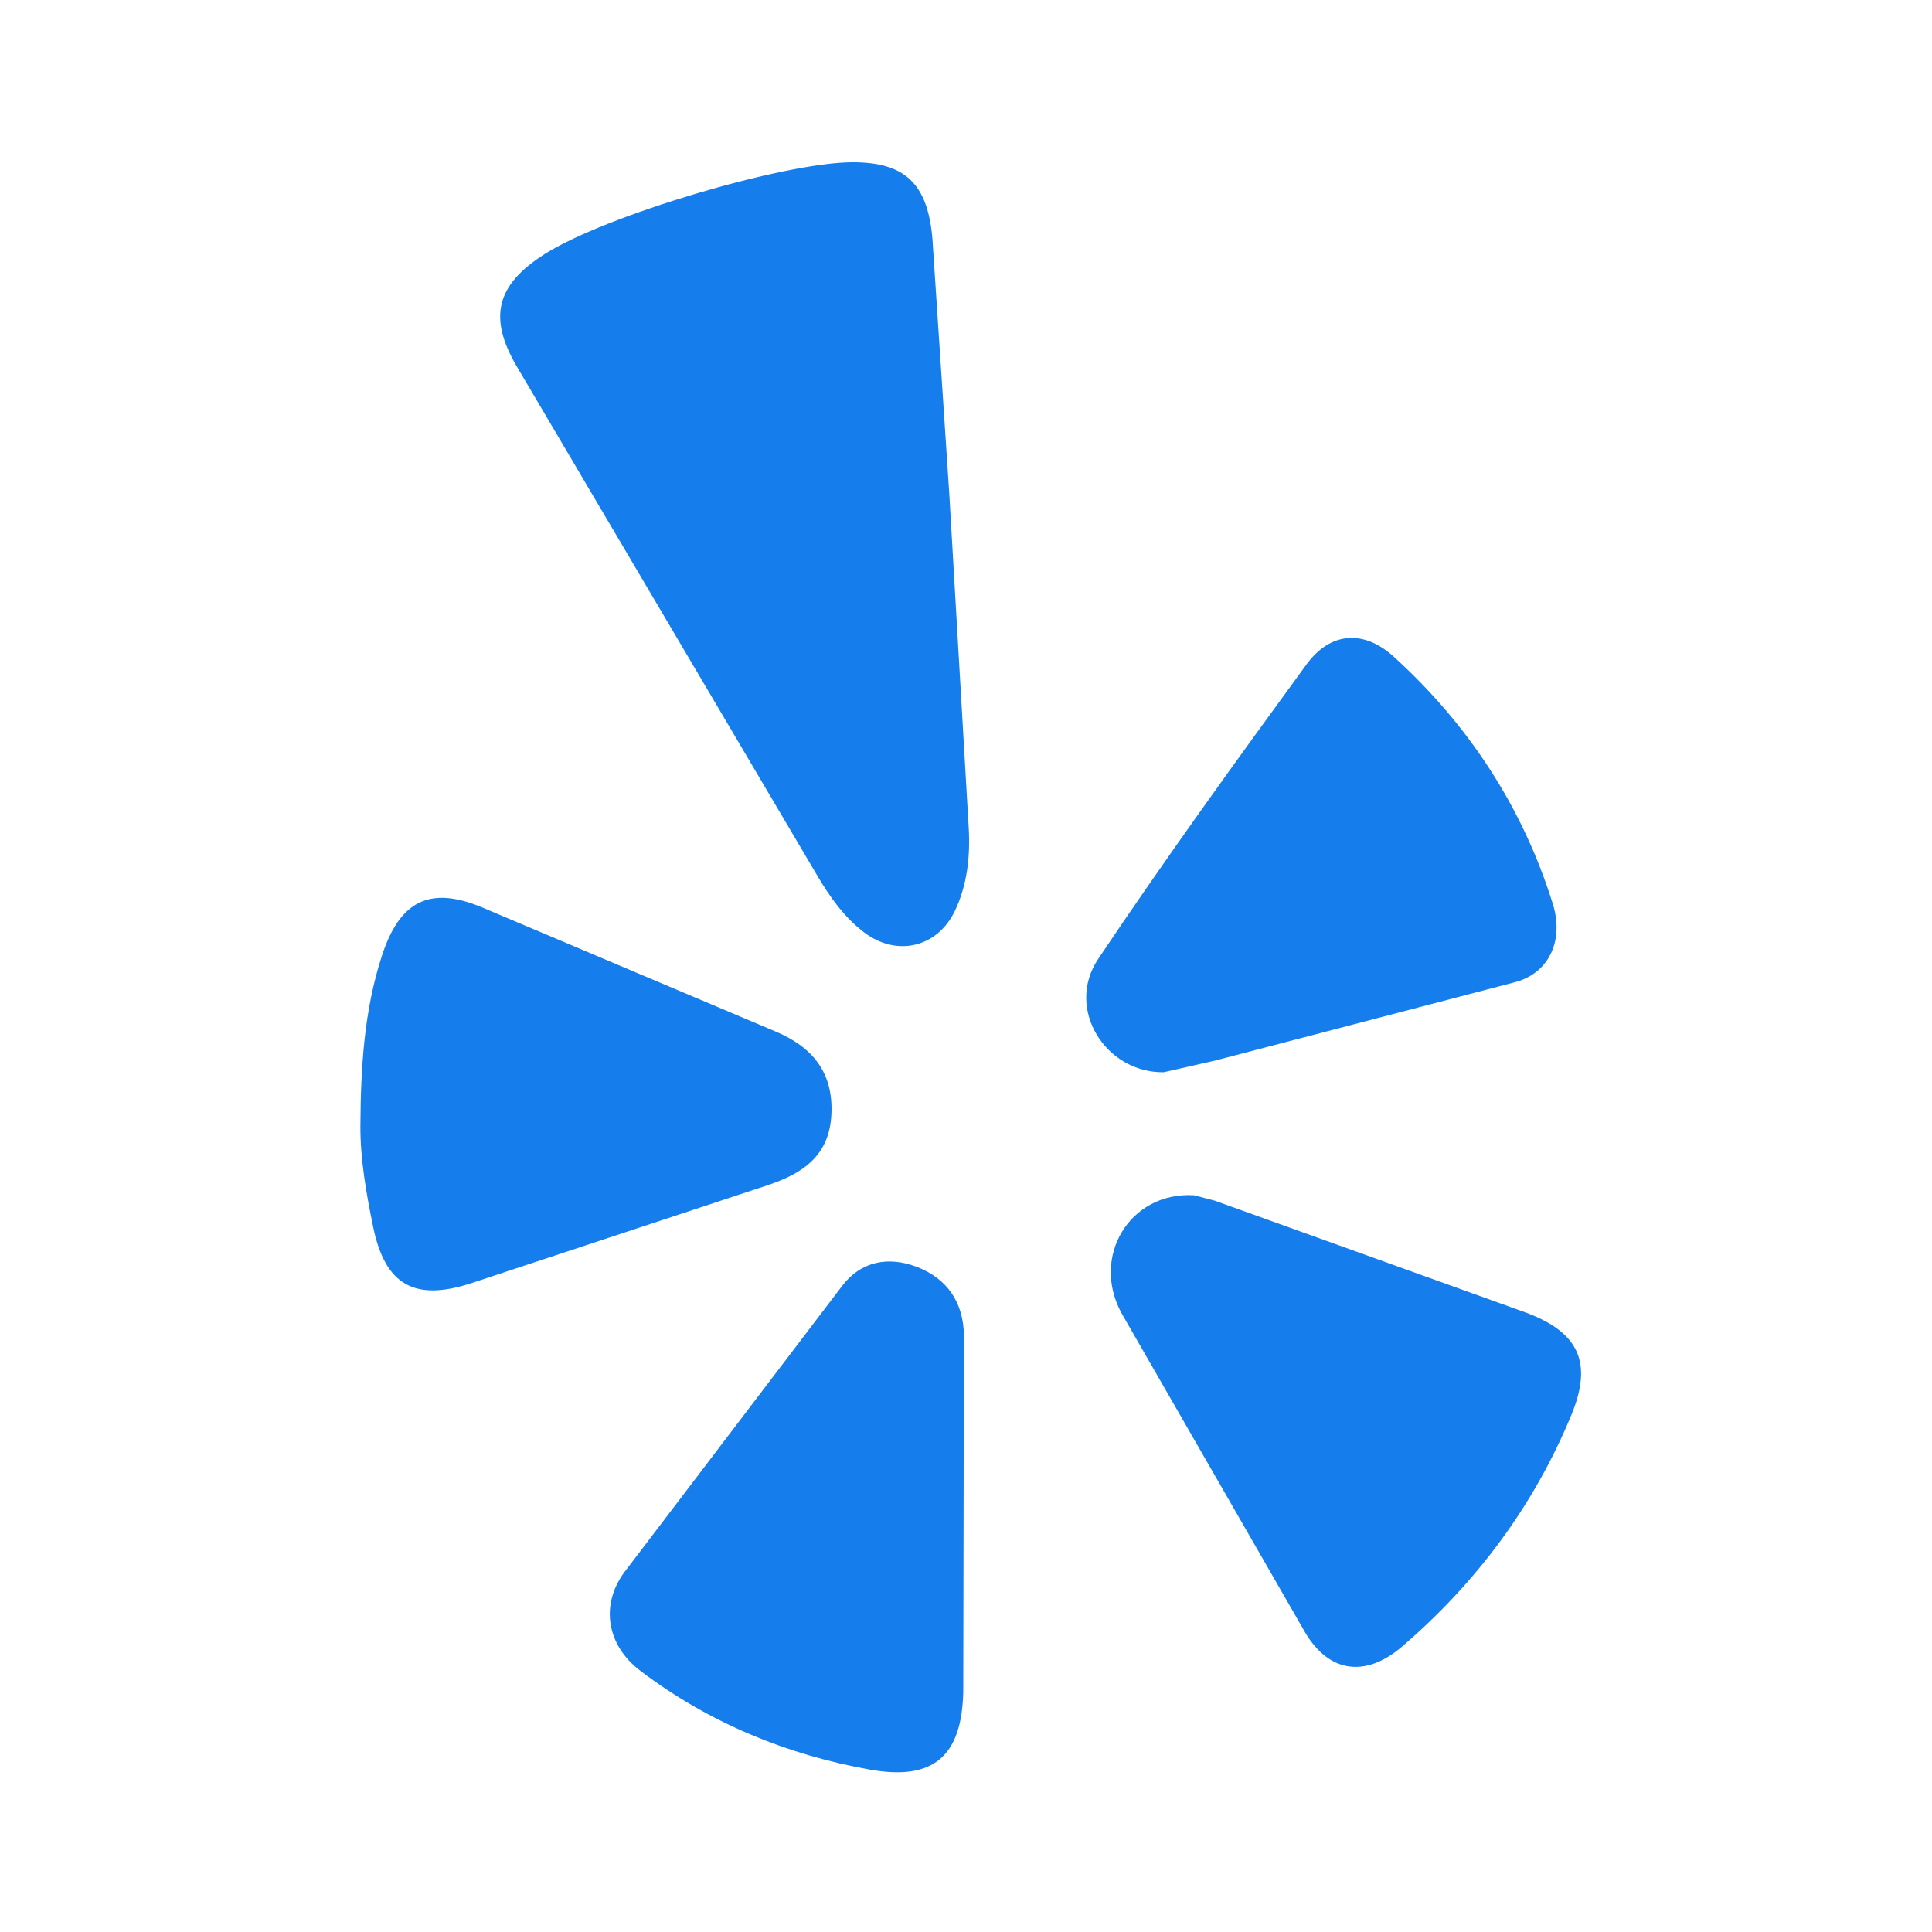 ﻿<?xml version="1.0" encoding="utf-8"?>
<!DOCTYPE svg PUBLIC "-//W3C//DTD SVG 1.1//EN" "http://www.w3.org/Graphics/SVG/1.1/DTD/svg11.dtd">
<svg xmlns="http://www.w3.org/2000/svg" xmlns:xlink="http://www.w3.org/1999/xlink" version="1.1" baseProfile="full" width="24" height="24" viewBox="0 0 24.00 24.00" enable-background="new 0 0 24.00 24.00" xml:space="preserve">
	<path fill="#157dec" fill-opacity="1" stroke-linejoin="round" d="M 10.589,2.016C 11.232,2.015 11.524,2.27 11.583,2.968L 11.793,6.143L 12.034,10.286C 12.054,10.644 12.015,10.997 11.859,11.322C 11.638,11.774 11.136,11.887 10.735,11.583C 10.486,11.394 10.308,11.141 10.151,10.875L 6.42,4.553C 6.06,3.94 6.167,3.537 6.766,3.156C 7.517,2.679 9.734,2.018 10.589,2.016 Z M 14.834,14.848L 15.09,14.915L 18.954,16.305C 19.611,16.549 19.787,16.924 19.523,17.57C 19.059,18.698 18.343,19.657 17.421,20.451C 16.963,20.845 16.51,20.78 16.213,20.279L 13.936,16.32C 13.545,15.613 14.034,14.8 14.834,14.848 Z M 4.477,13.989C 4.481,13.262 4.522,12.552 4.746,11.867C 4.966,11.197 5.334,11.002 5.979,11.268L 9.633,12.813C 10.09,13.005 10.353,13.319 10.328,13.841C 10.304,14.361 9.967,14.581 9.527,14.726L 5.846,15.943C 5.148,16.168 4.786,15.961 4.637,15.249C 4.55,14.829 4.475,14.399 4.477,13.989 Z M 11.966,21.019C 11.947,21.813 11.6,22.122 10.814,21.984C 9.773,21.799 8.806,21.4 7.957,20.757C 7.542,20.444 7.45,19.945 7.757,19.529L 10.466,15.968C 10.697,15.668 11.034,15.604 11.385,15.736C 11.769,15.882 11.969,16.182 11.974,16.59L 11.966,21.019 Z M 14.454,13.32C 13.726,13.326 13.231,12.524 13.643,11.911C 14.474,10.671 15.348,9.461 16.228,8.256C 16.523,7.851 16.937,7.816 17.313,8.157C 18.241,9 18.912,10.023 19.288,11.223C 19.431,11.675 19.249,12.081 18.831,12.198L 15.093,13.175L 14.454,13.32 Z "/>
</svg>
